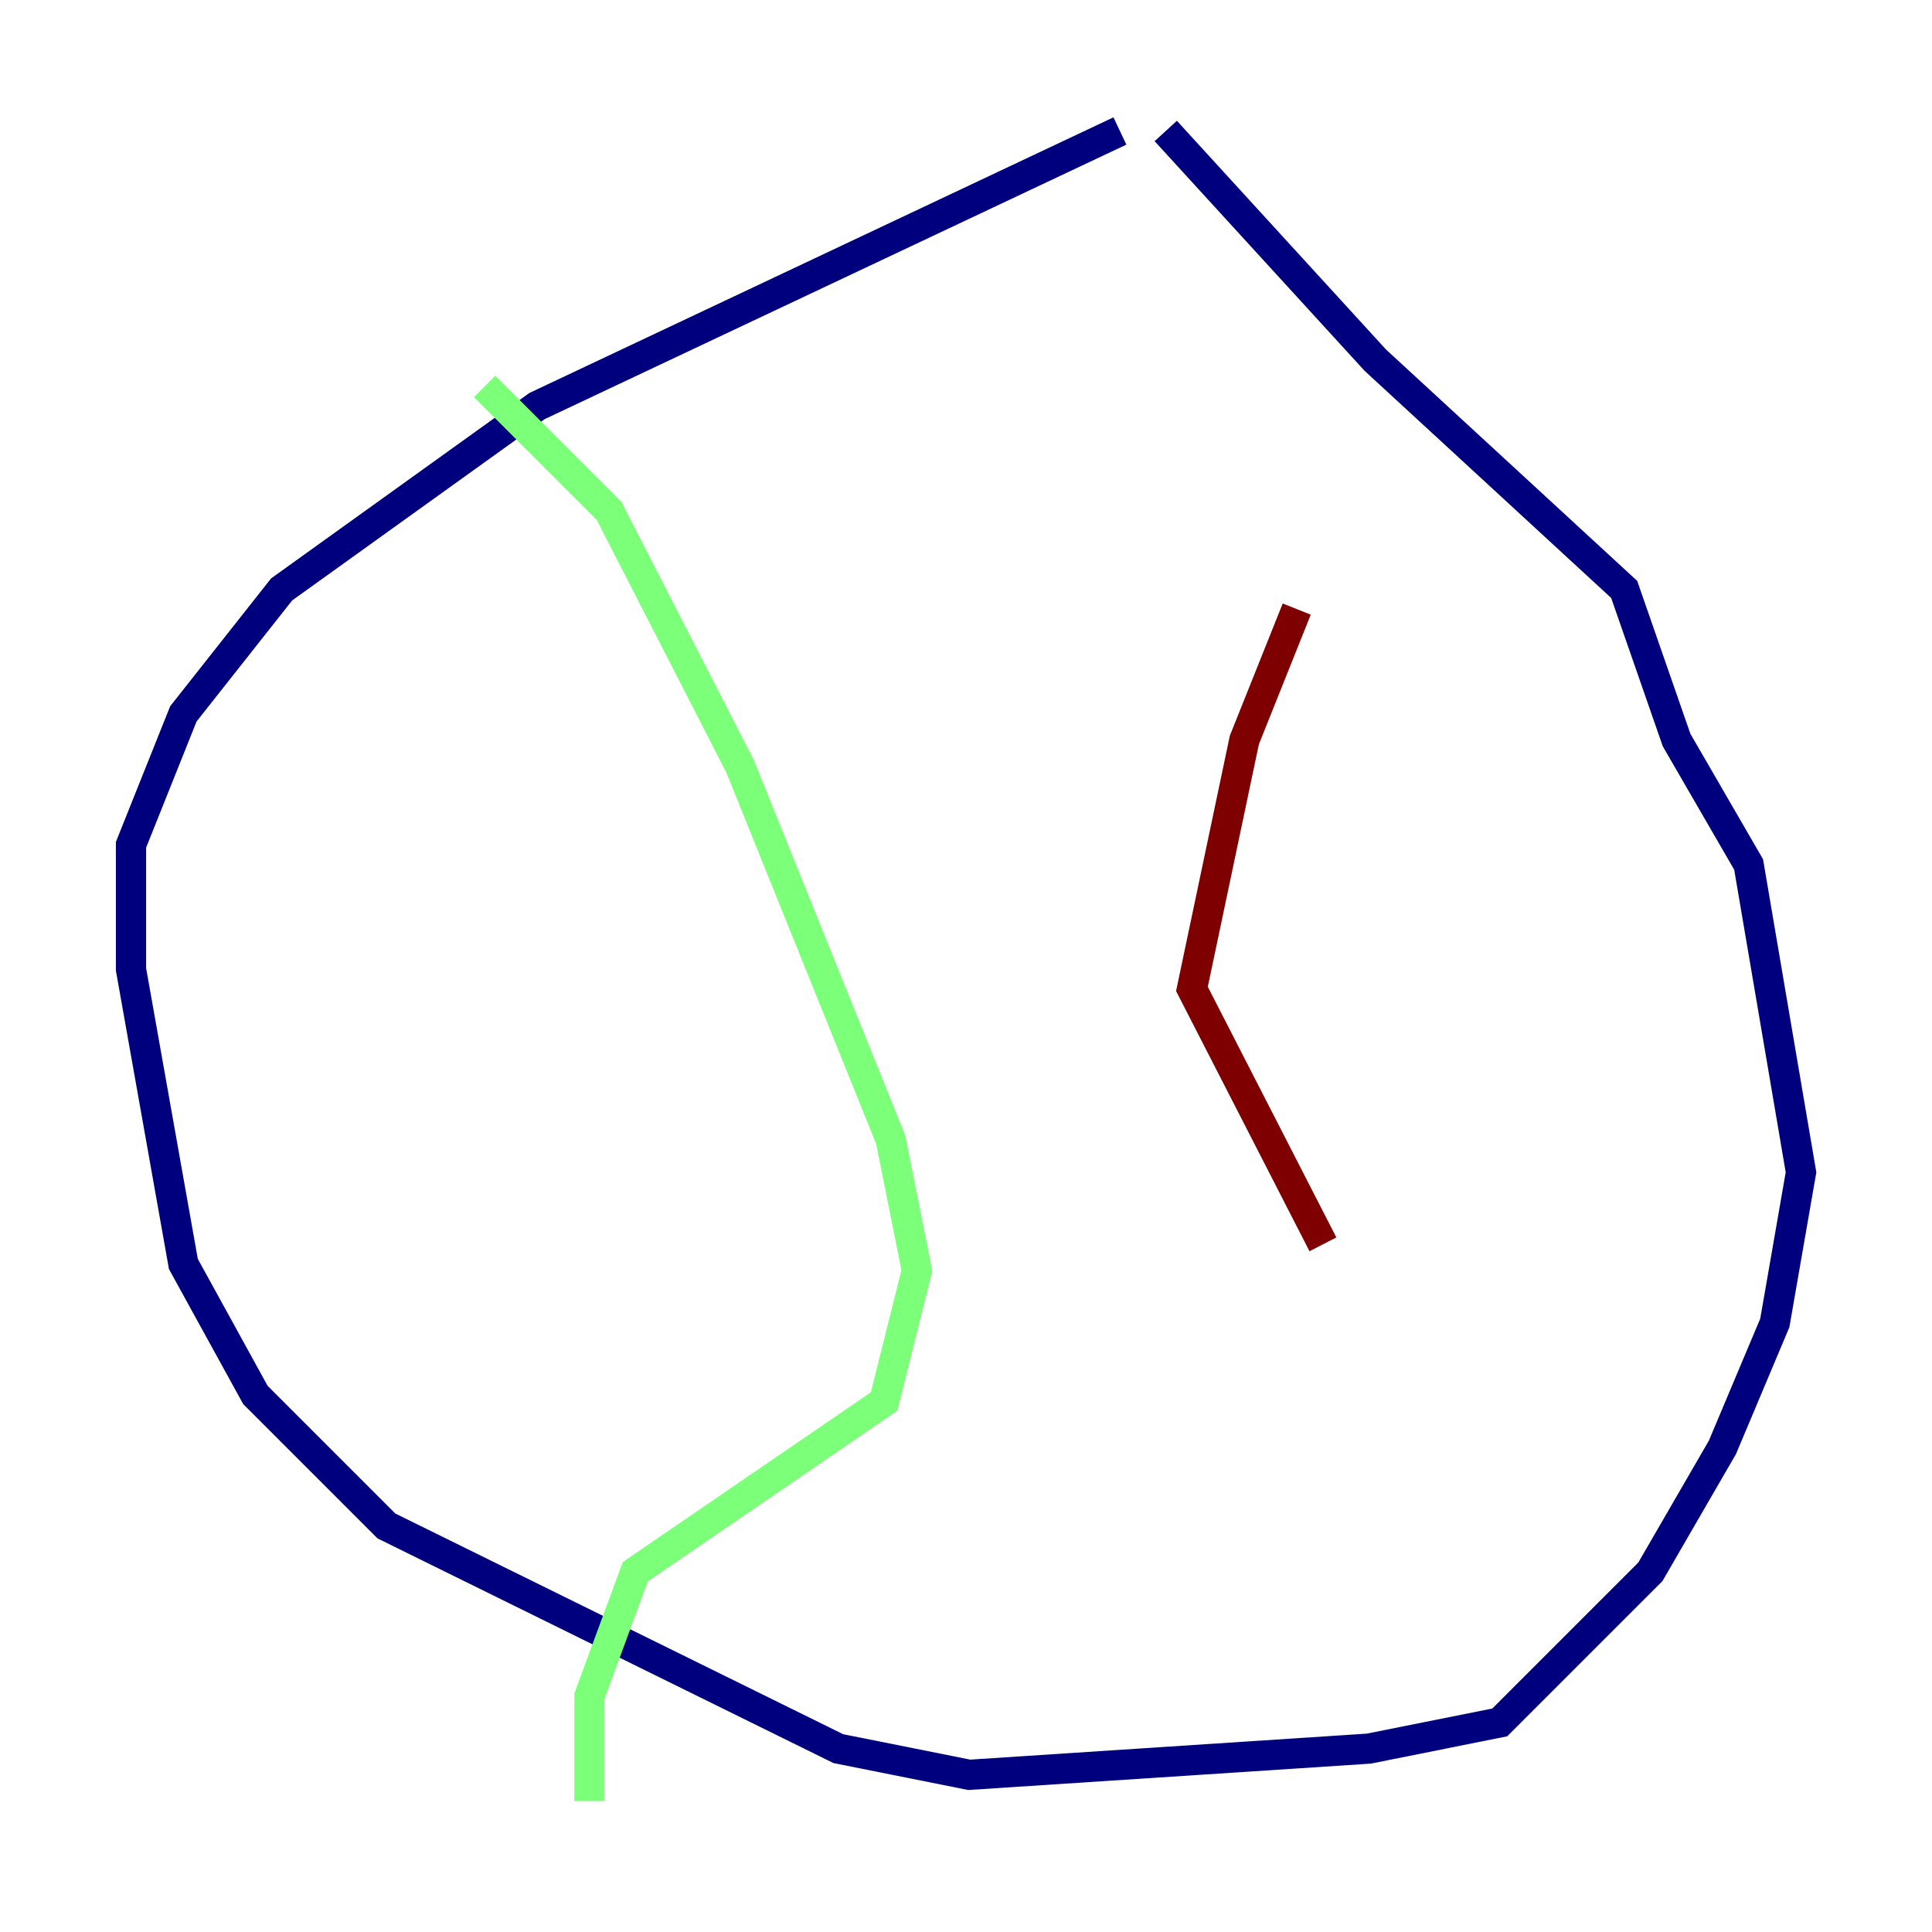 <?xml version="1.0" encoding="utf-8" ?>
<svg baseProfile="tiny" height="128" version="1.2" viewBox="0,0,128,128" width="128" xmlns="http://www.w3.org/2000/svg" xmlns:ev="http://www.w3.org/2001/xml-events" xmlns:xlink="http://www.w3.org/1999/xlink"><defs /><polyline fill="none" points="74.197,8.678 35.58,26.902 18.658,39.051 12.149,47.295 8.678,55.973 8.678,64.217 12.149,83.742 16.922,92.42 25.6,101.098 55.539,115.851 64.217,117.586 90.685,115.851 99.363,114.115 109.342,104.136 114.115,95.891 117.586,87.647 119.322,77.668 115.851,57.275 111.078,49.031 107.607,39.051 91.119,23.864 77.234,8.678" stroke="#00007f" stroke-width="2" /><polyline fill="none" points="32.108,25.6 40.352,33.844 49.031,50.766 59.01,75.498 60.746,84.176 58.576,92.854 42.088,104.136 39.051,112.38 39.051,119.322" stroke="#7cff79" stroke-width="2" /><polyline fill="none" points="85.912,40.352 82.441,49.031 78.969,65.519 87.647,82.441" stroke="#7f0000" stroke-width="2" /></svg>